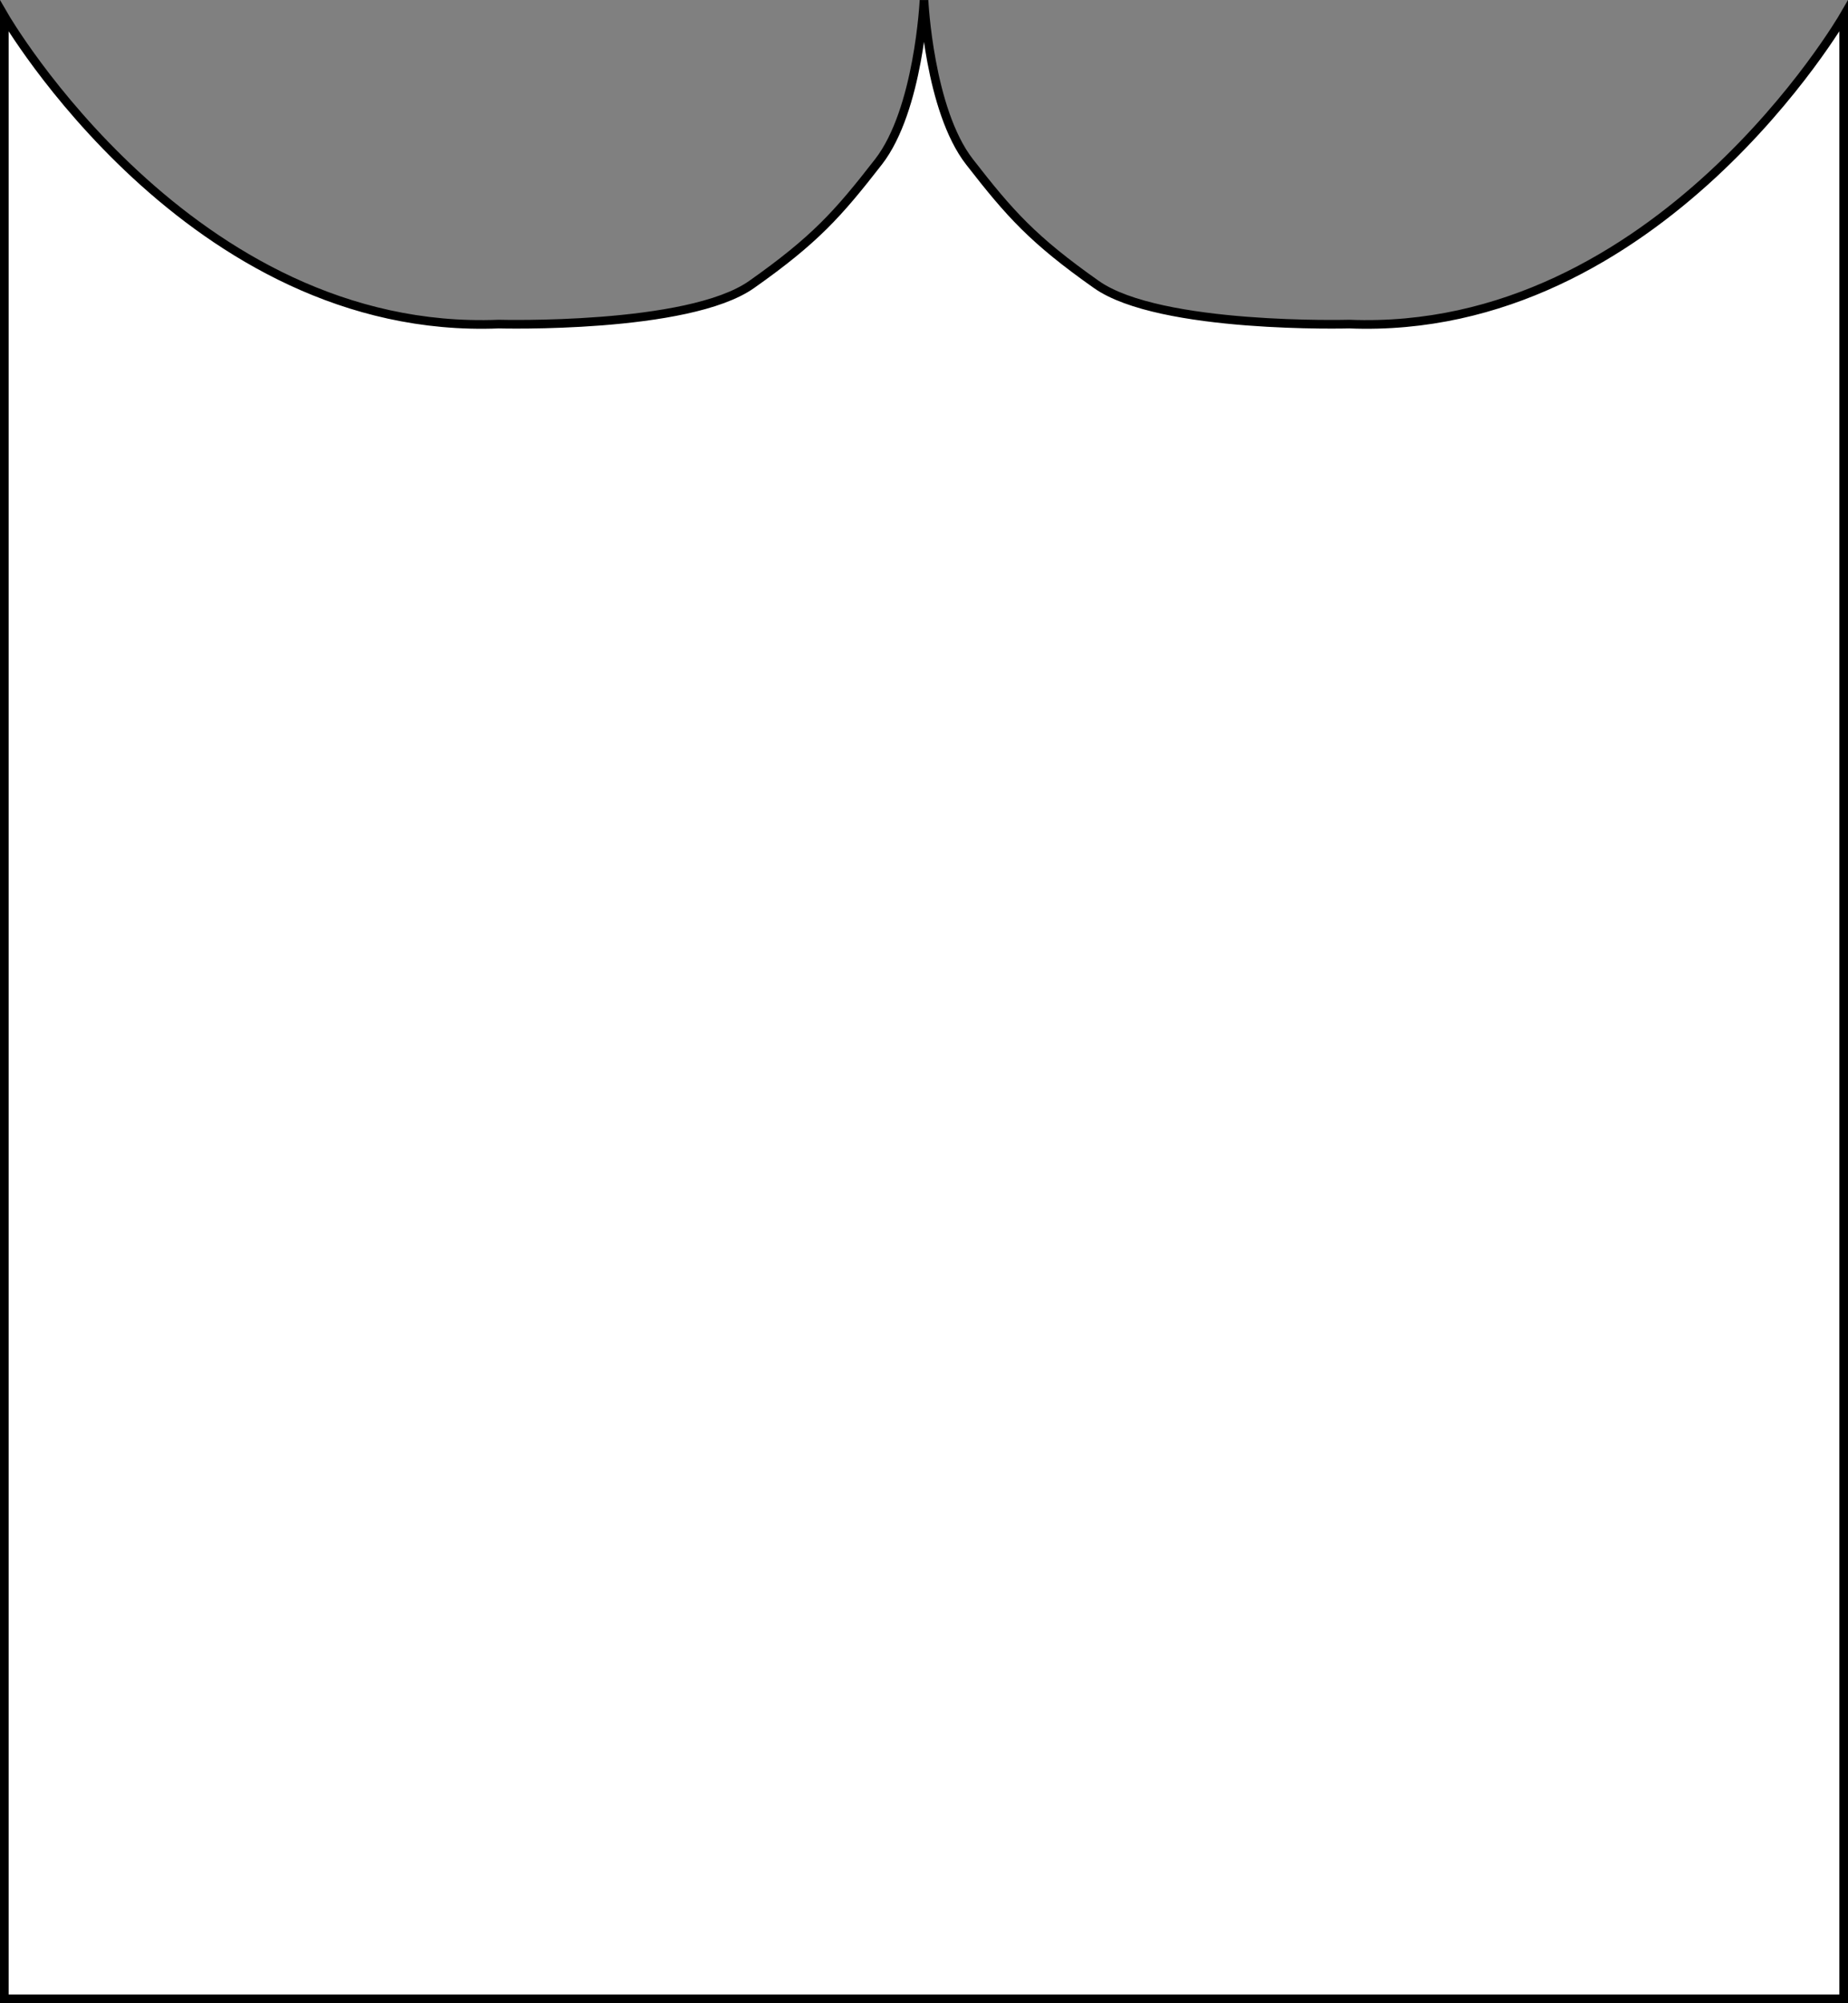 <?xml version="1.0" encoding="utf-8"?>
<!-- Generator: Adobe Illustrator 16.0.0, SVG Export Plug-In . SVG Version: 6.00 Build 0)  -->
<!DOCTYPE svg PUBLIC "-//W3C//DTD SVG 1.1//EN" "http://www.w3.org/Graphics/SVG/1.1/DTD/svg11.dtd">
<svg version="1.1" id="Layer_2" xmlns="http://www.w3.org/2000/svg" xmlns:xlink="http://www.w3.org/1999/xlink" x="0px" y="0px"
	 width="213.569px" height="231.361px" viewBox="0 0 213.569 231.361" enable-background="new 0 0 213.569 231.361"
	 xml:space="preserve">
<rect x="0" y="0" width="213.569" height="231.361" fill="#808080" stroke="none"/>
<path fill="#FFFFFF" stroke="#000000" stroke-miterlimit="10" d="M106.776,230.861h106.293v-229c0,0-21.429,37-57.143,35.571
	c0,0-21.88,0.596-29.214-4.571s-10-8.167-14.667-14.167s-5.261-18.667-5.261-18.667s-0.594,12.667-5.261,18.667
	s-7.333,9-14.667,14.167s-29.214,4.571-29.214,4.571C21.929,38.861,0.5,1.861,0.5,1.861v229h106.293H106.776z"/>
</svg>
